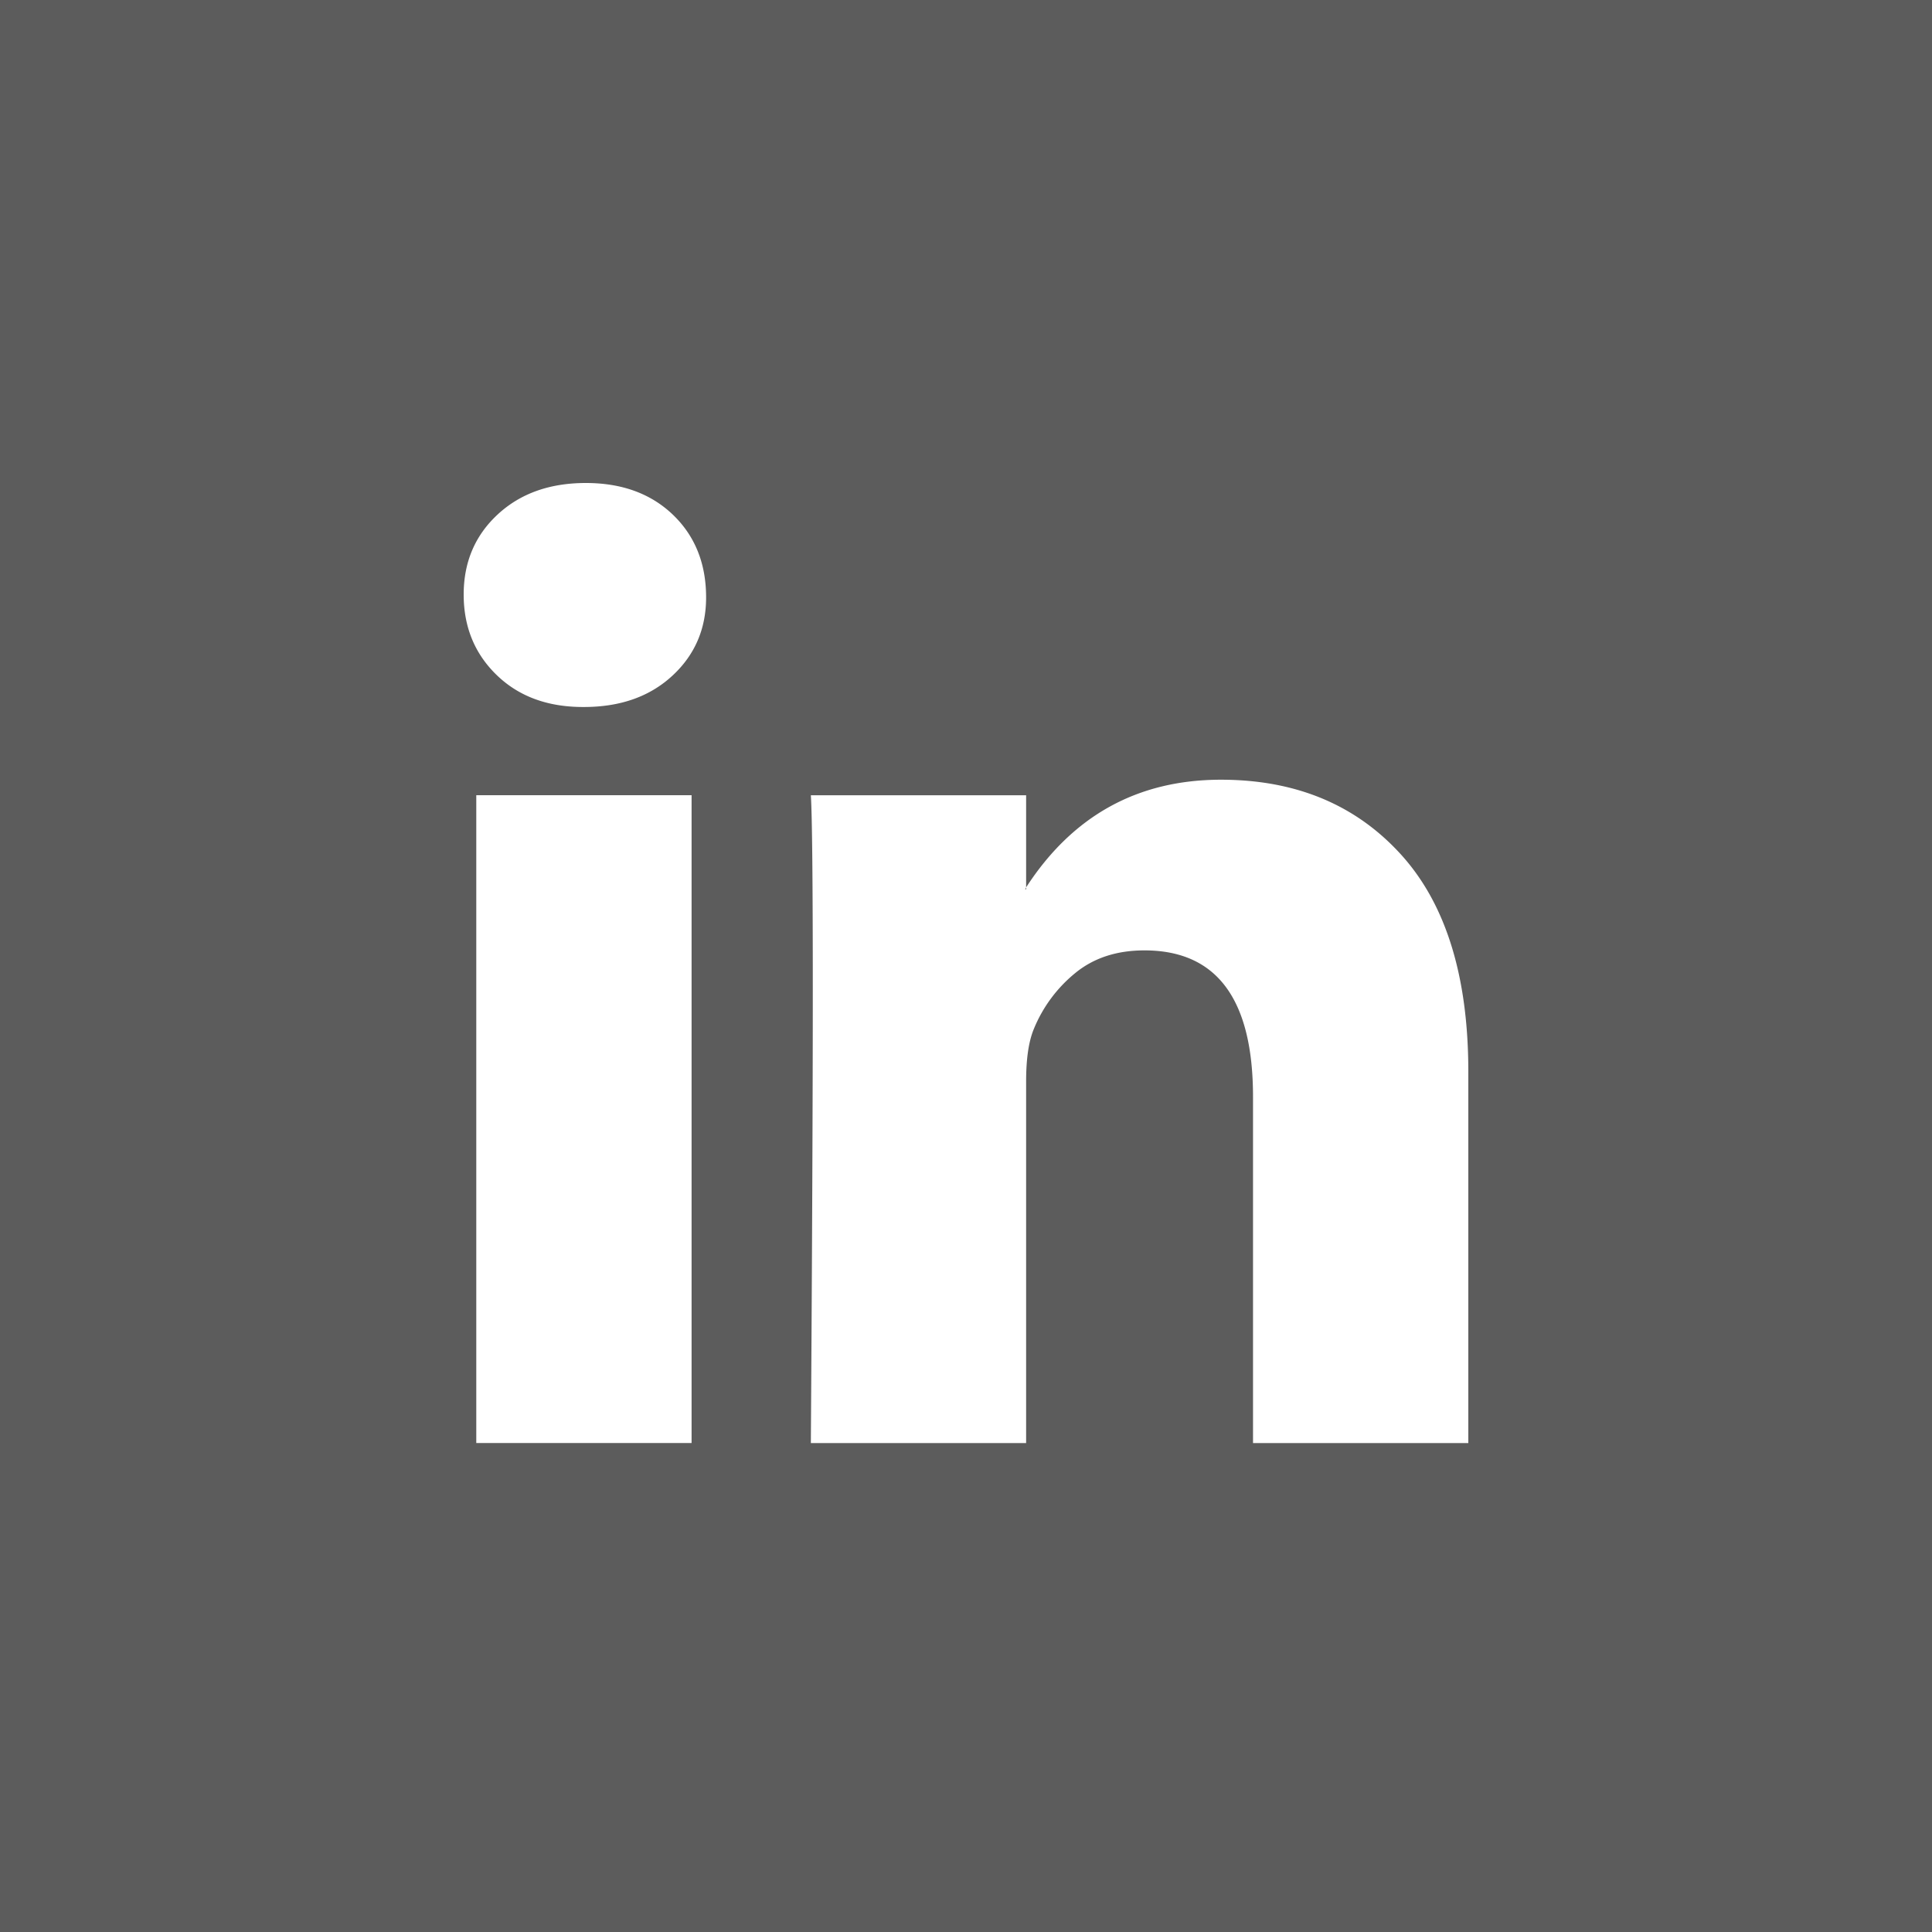 <svg width="50" height="50" xmlns="http://www.w3.org/2000/svg">
  <rect width="100%" height="100%" fill="#333333" stroke="none"/>
  <g fill="#FFF" fill-rule="evenodd">
    <path opacity=".2" d="M0 0h50v50H0z"/>
    <path d="M12 15.386c0-.836.293-1.527.878-2.07.586-.544 1.347-.816 2.284-.816.92 0 1.665.268 2.234.803.585.552.878 1.272.878 2.158 0 .803-.284 1.473-.853 2.008-.586.552-1.355.828-2.309.828h-.025c-.92 0-1.665-.276-2.234-.828-.569-.552-.853-1.246-.853-2.083zm.326 21.96V20.58h5.572v16.765h-5.572zm8.659 0h5.571v-9.361c0-.586.067-1.038.2-1.356a3.64 3.64 0 011.067-1.443c.477-.393 1.075-.59 1.795-.59 1.874 0 2.81 1.264 2.81 3.79v8.96H38v-9.612c0-2.477-.586-4.355-1.757-5.635-1.17-1.28-2.719-1.92-4.643-1.92-2.158 0-3.84.93-5.044 2.786v.05h-.025l.025-.05v-2.384h-5.571c.033.535.05 2.2.05 4.994 0 2.794-.017 6.718-.05 11.77z" fill-rule="nonzero"/>
  </g>
</svg>
